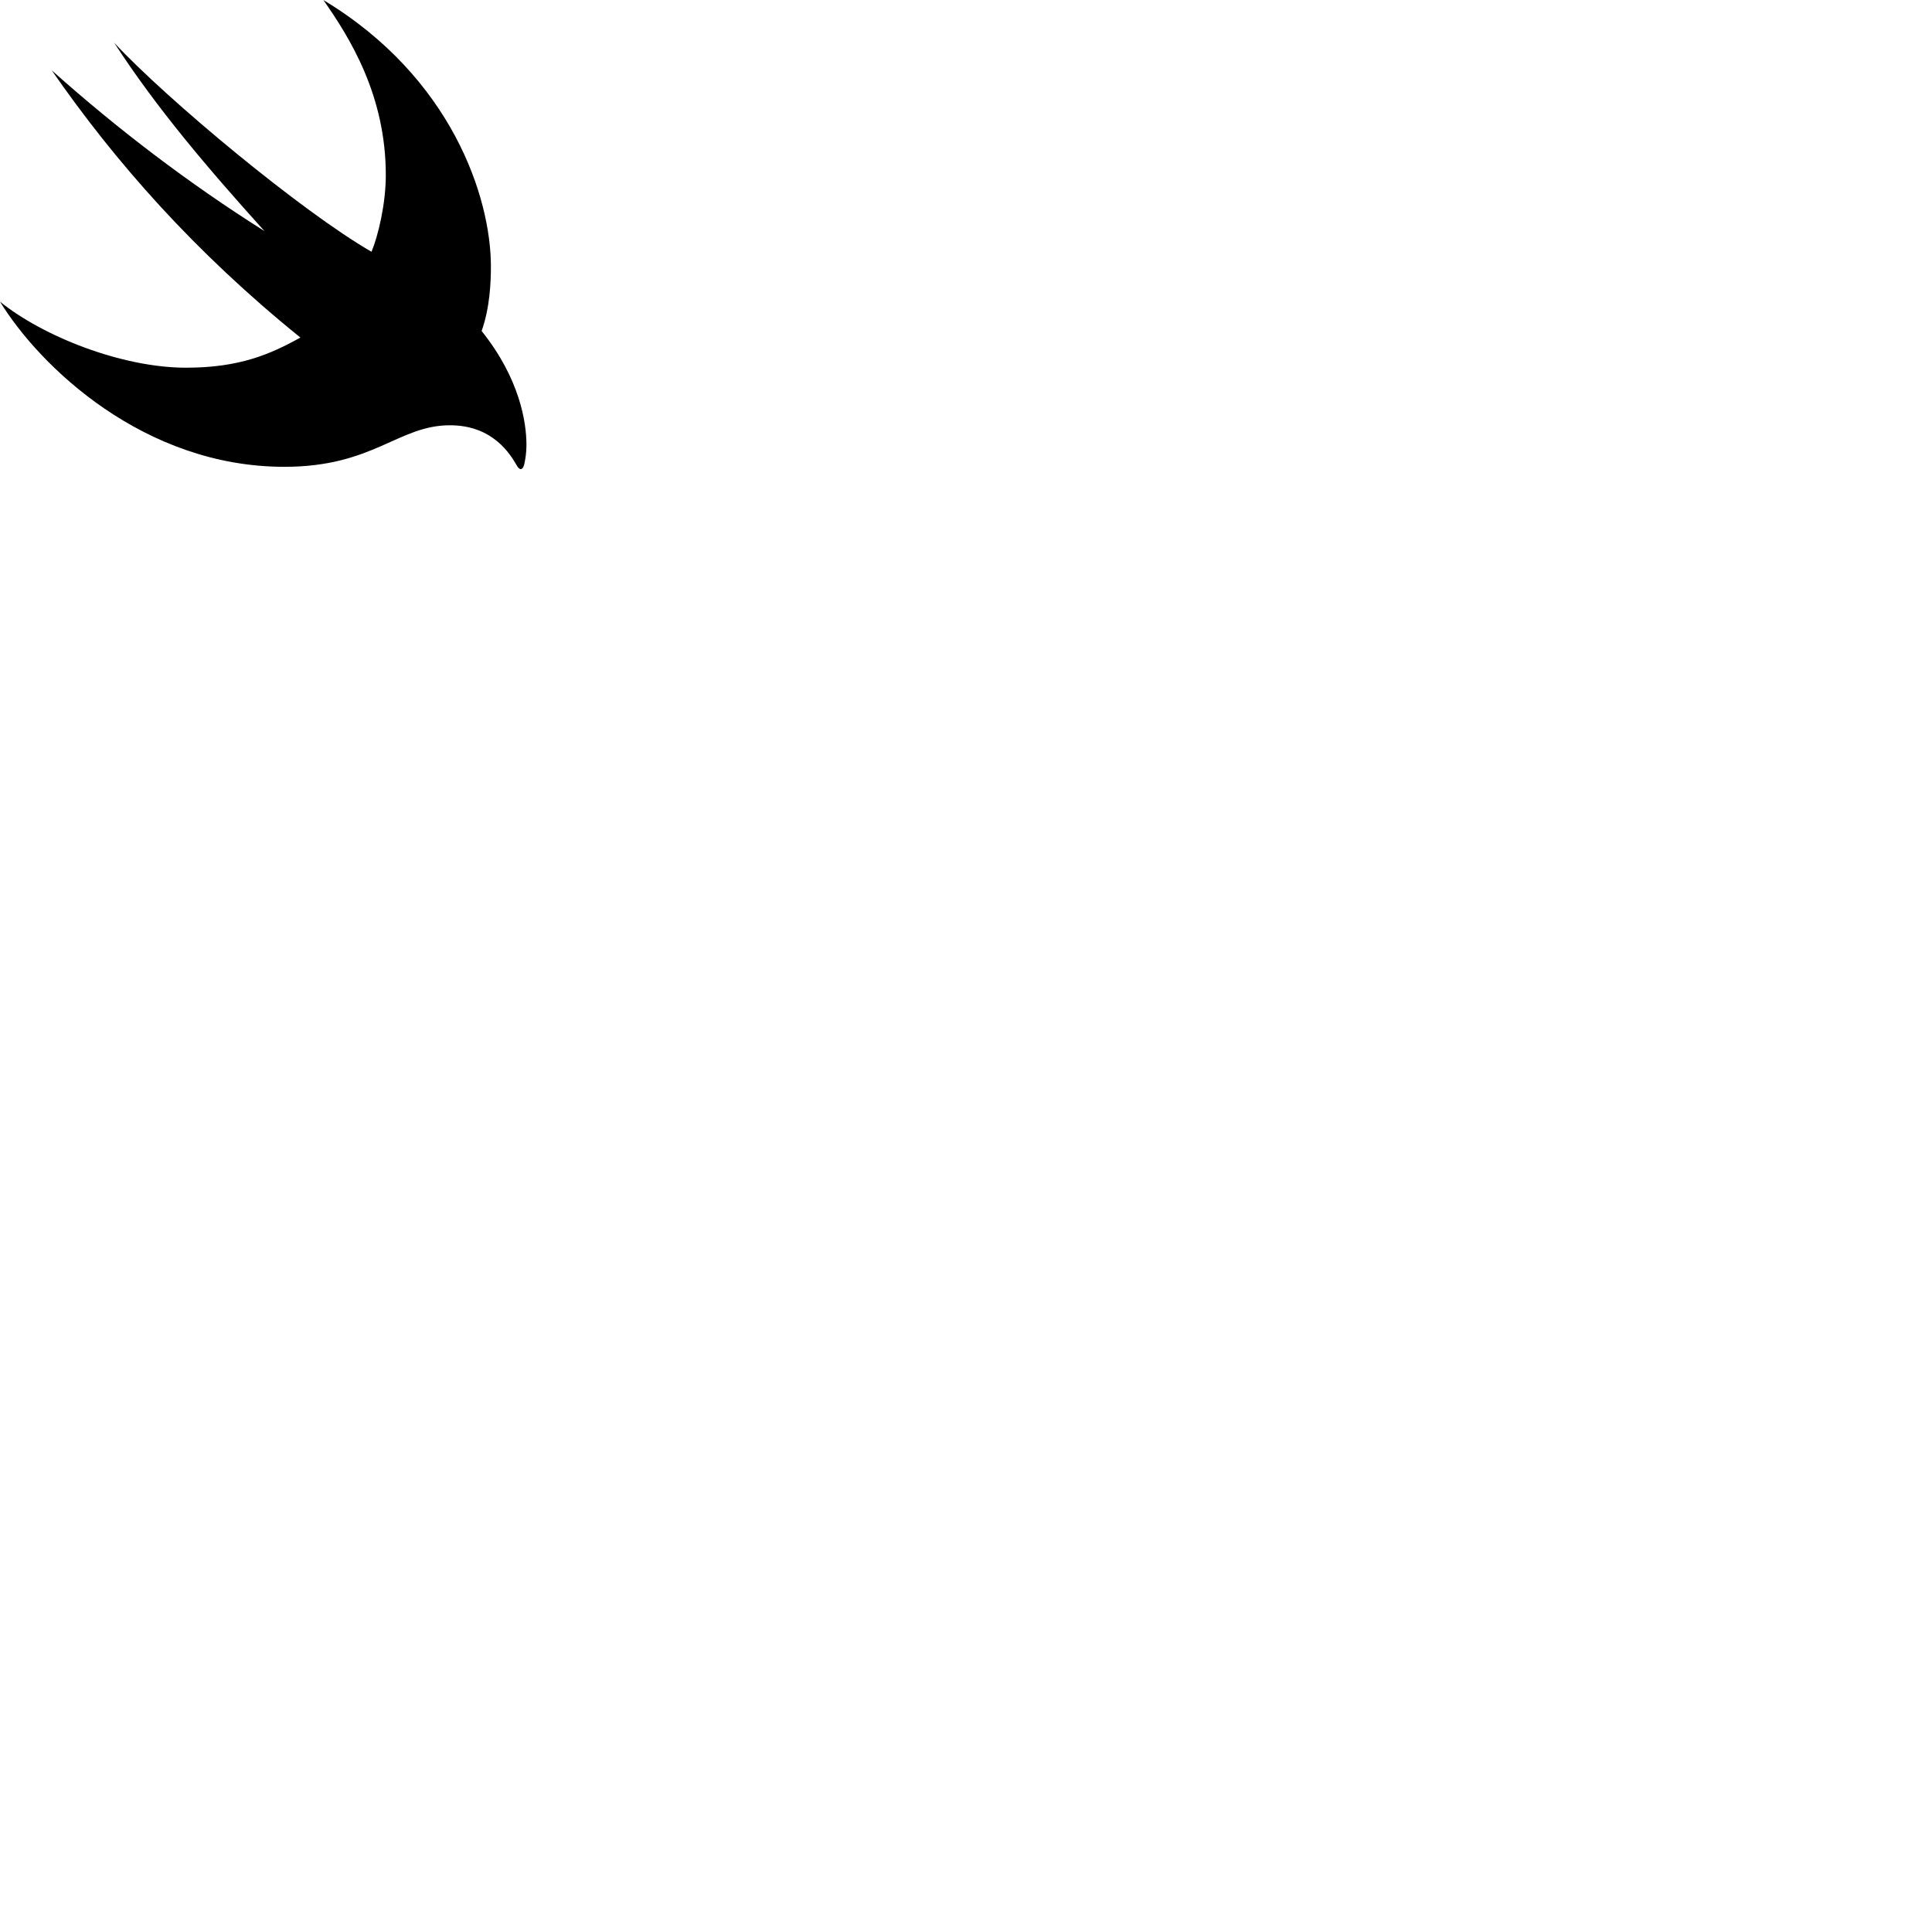 
        <svg xmlns="http://www.w3.org/2000/svg" viewBox="0 0 100 100">
            <path d="M-0.001 15.612C2.059 18.972 7.449 24.162 14.719 24.162C19.339 24.162 20.609 22.012 23.289 22.012C25.519 22.012 26.409 23.512 26.749 24.092C26.849 24.282 27.019 24.412 27.129 24.062C27.189 23.792 27.249 23.452 27.249 23.032C27.249 21.852 26.899 19.592 24.929 17.132C25.359 15.922 25.409 14.592 25.409 13.792C25.409 10.222 23.389 4.012 16.739 0.002C18.109 1.962 19.969 4.932 19.969 9.062C19.969 10.572 19.569 12.212 19.229 13.032C15.609 10.942 8.669 5.172 5.909 2.212C8.129 5.632 10.769 8.722 13.689 11.962C9.759 9.482 6.109 6.702 2.679 3.642C5.969 8.392 10.089 13.062 15.549 17.472C13.979 18.342 12.389 19.032 9.629 19.032C6.309 19.032 2.219 17.412 -0.001 15.612Z" />
        </svg>
    